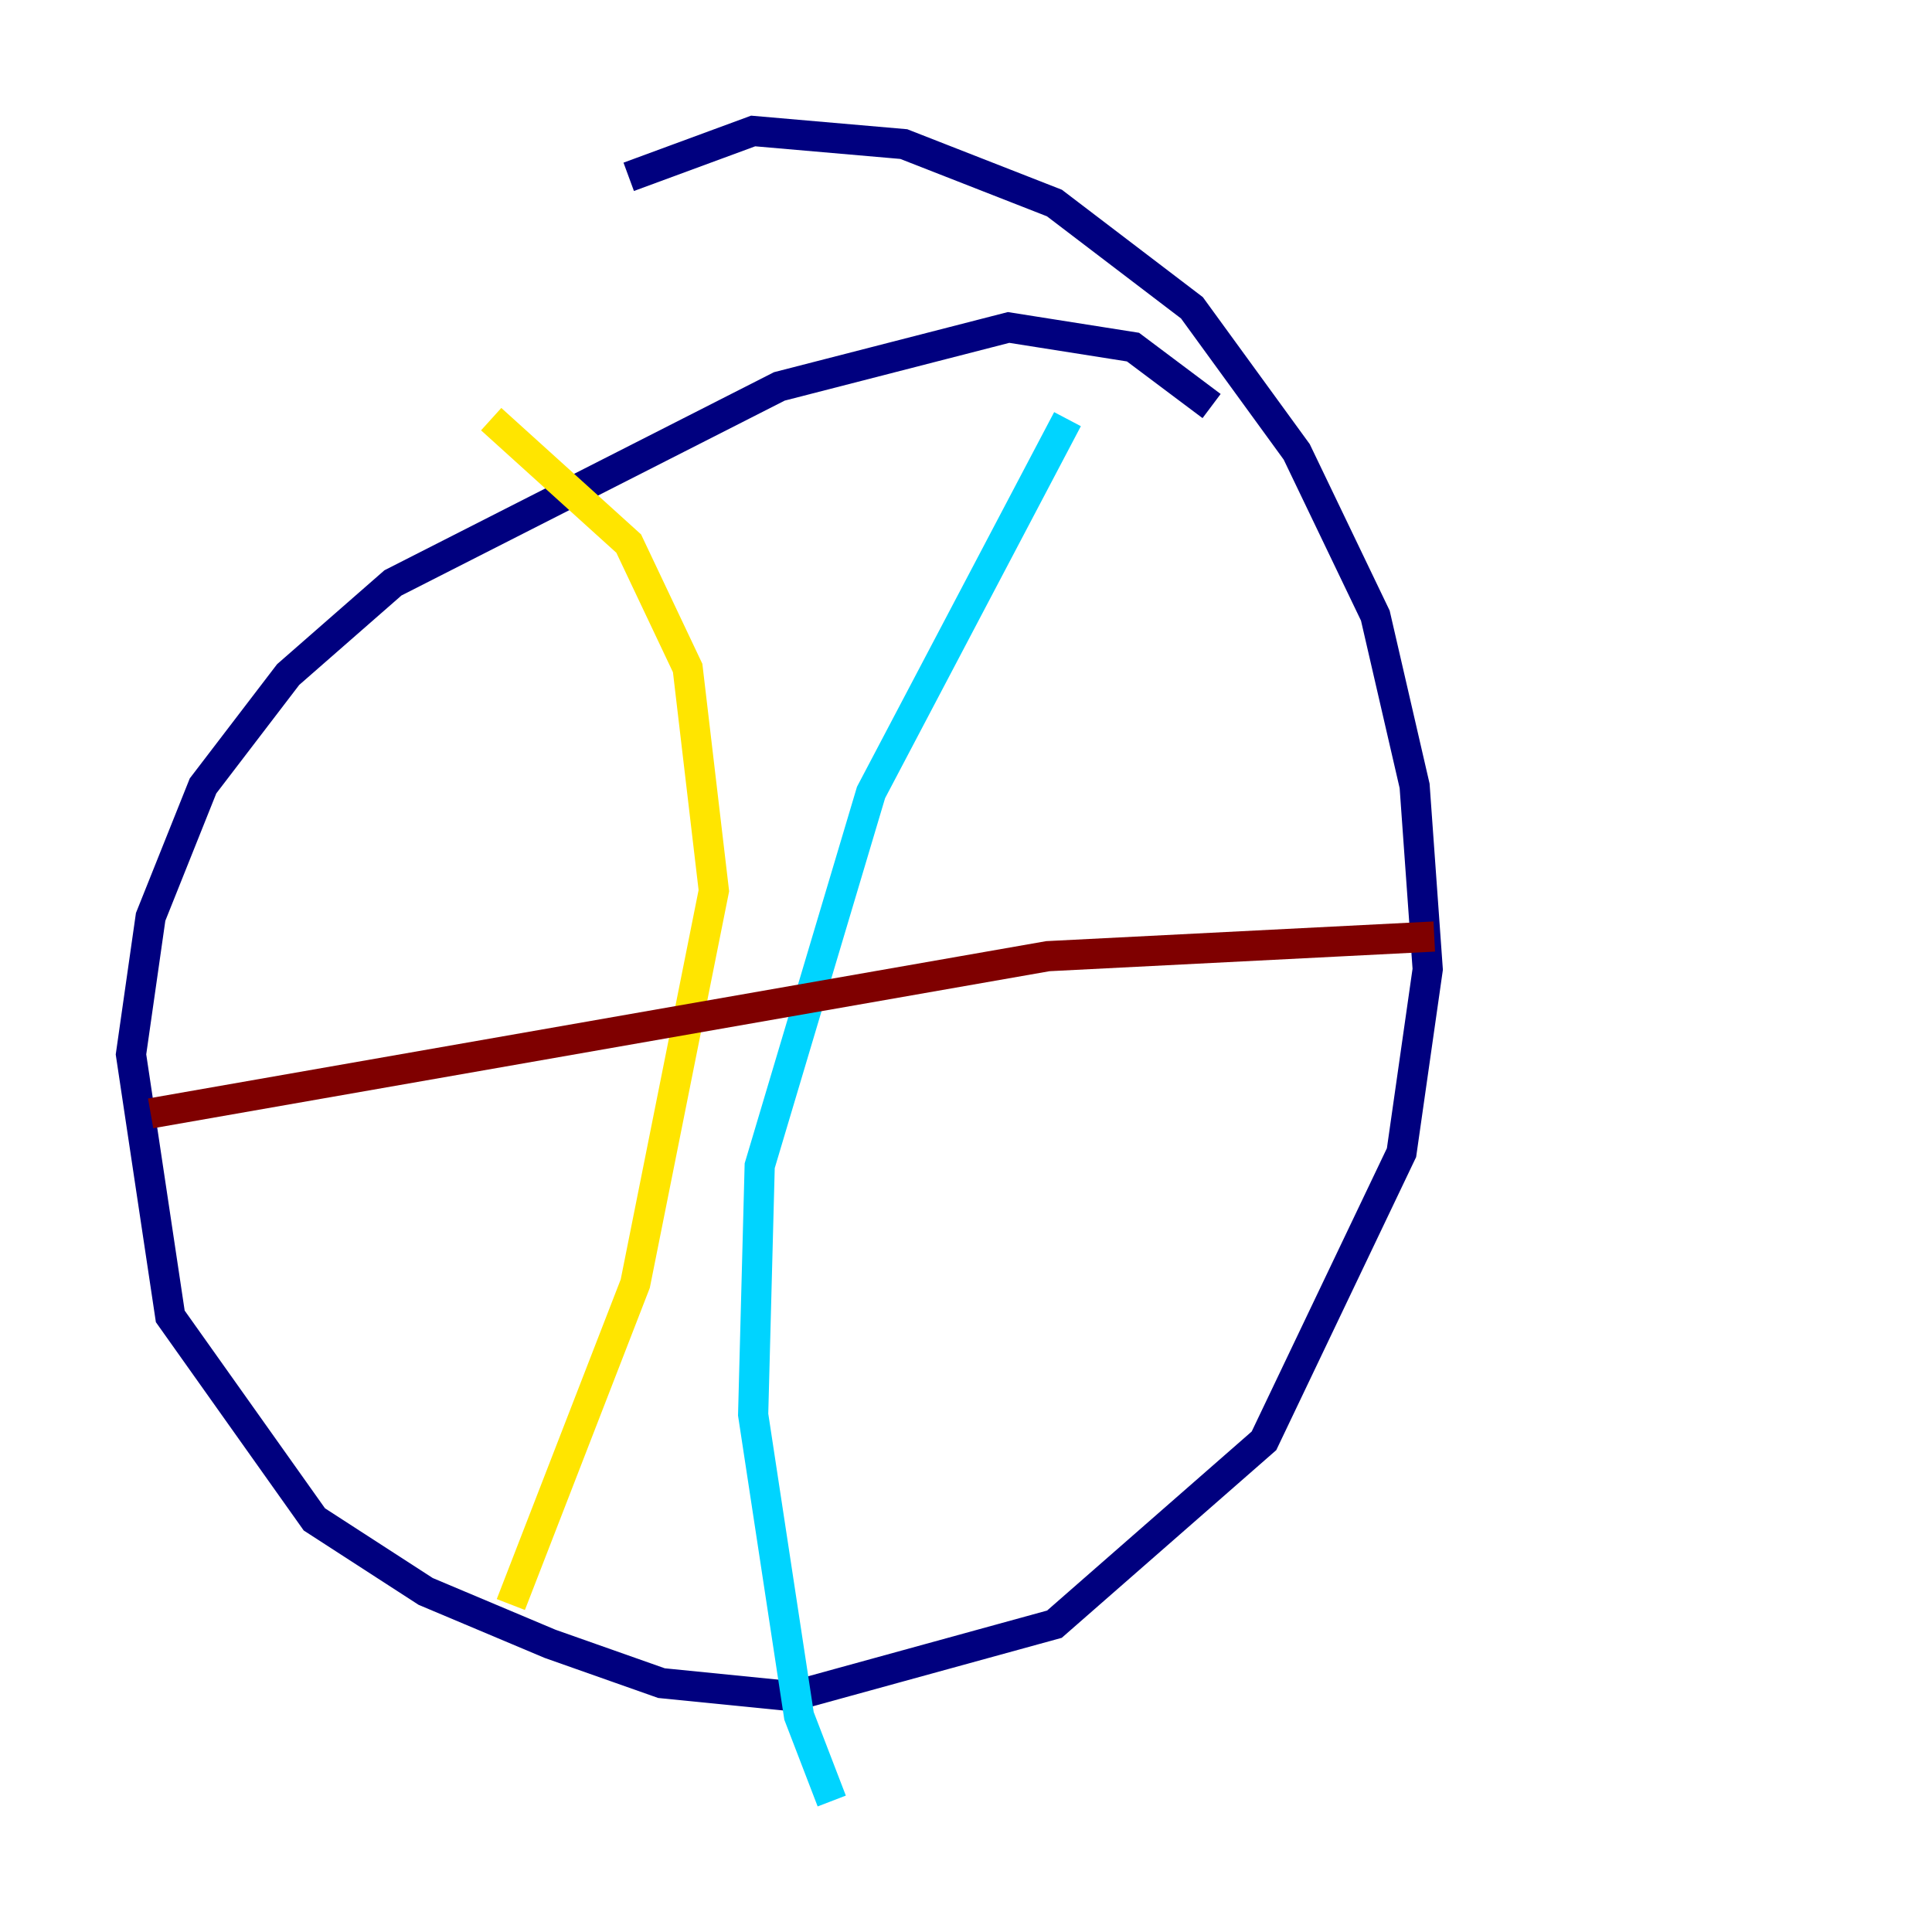 <?xml version="1.0" encoding="utf-8" ?>
<svg baseProfile="tiny" height="128" version="1.2" viewBox="0,0,128,128" width="128" xmlns="http://www.w3.org/2000/svg" xmlns:ev="http://www.w3.org/2001/xml-events" xmlns:xlink="http://www.w3.org/1999/xlink"><defs /><polyline fill="none" points="80.271,26.902 75.064,22.997 66.82,21.695 51.634,25.6 26.034,38.617 19.091,44.691 13.451,52.068 9.98,60.746 8.678,69.858 11.281,87.214 20.827,100.664 28.203,105.437 36.447,108.909 43.824,111.512 52.502,112.38 69.858,107.607 83.742,95.458 92.854,76.366 94.59,64.217 93.722,52.068 91.119,40.786 85.912,29.939 78.969,20.393 69.858,13.451 59.878,9.546 49.898,8.678 41.654,11.715" stroke="#00007f" stroke-width="2" /><polyline fill="none" points="70.725,27.77 57.709,52.502 50.332,77.234 49.898,93.722 52.936,113.681 55.105,119.322" stroke="#00d4ff" stroke-width="2" /><polyline fill="none" points="32.542,27.77 41.654,36.014 45.559,44.258 47.295,59.01 42.088,85.044 33.844,106.305" stroke="#ffe500" stroke-width="2" /><polyline fill="none" points="9.98,73.763 69.424,63.349 95.024,62.047" stroke="#7f0000" stroke-width="2" /></svg>